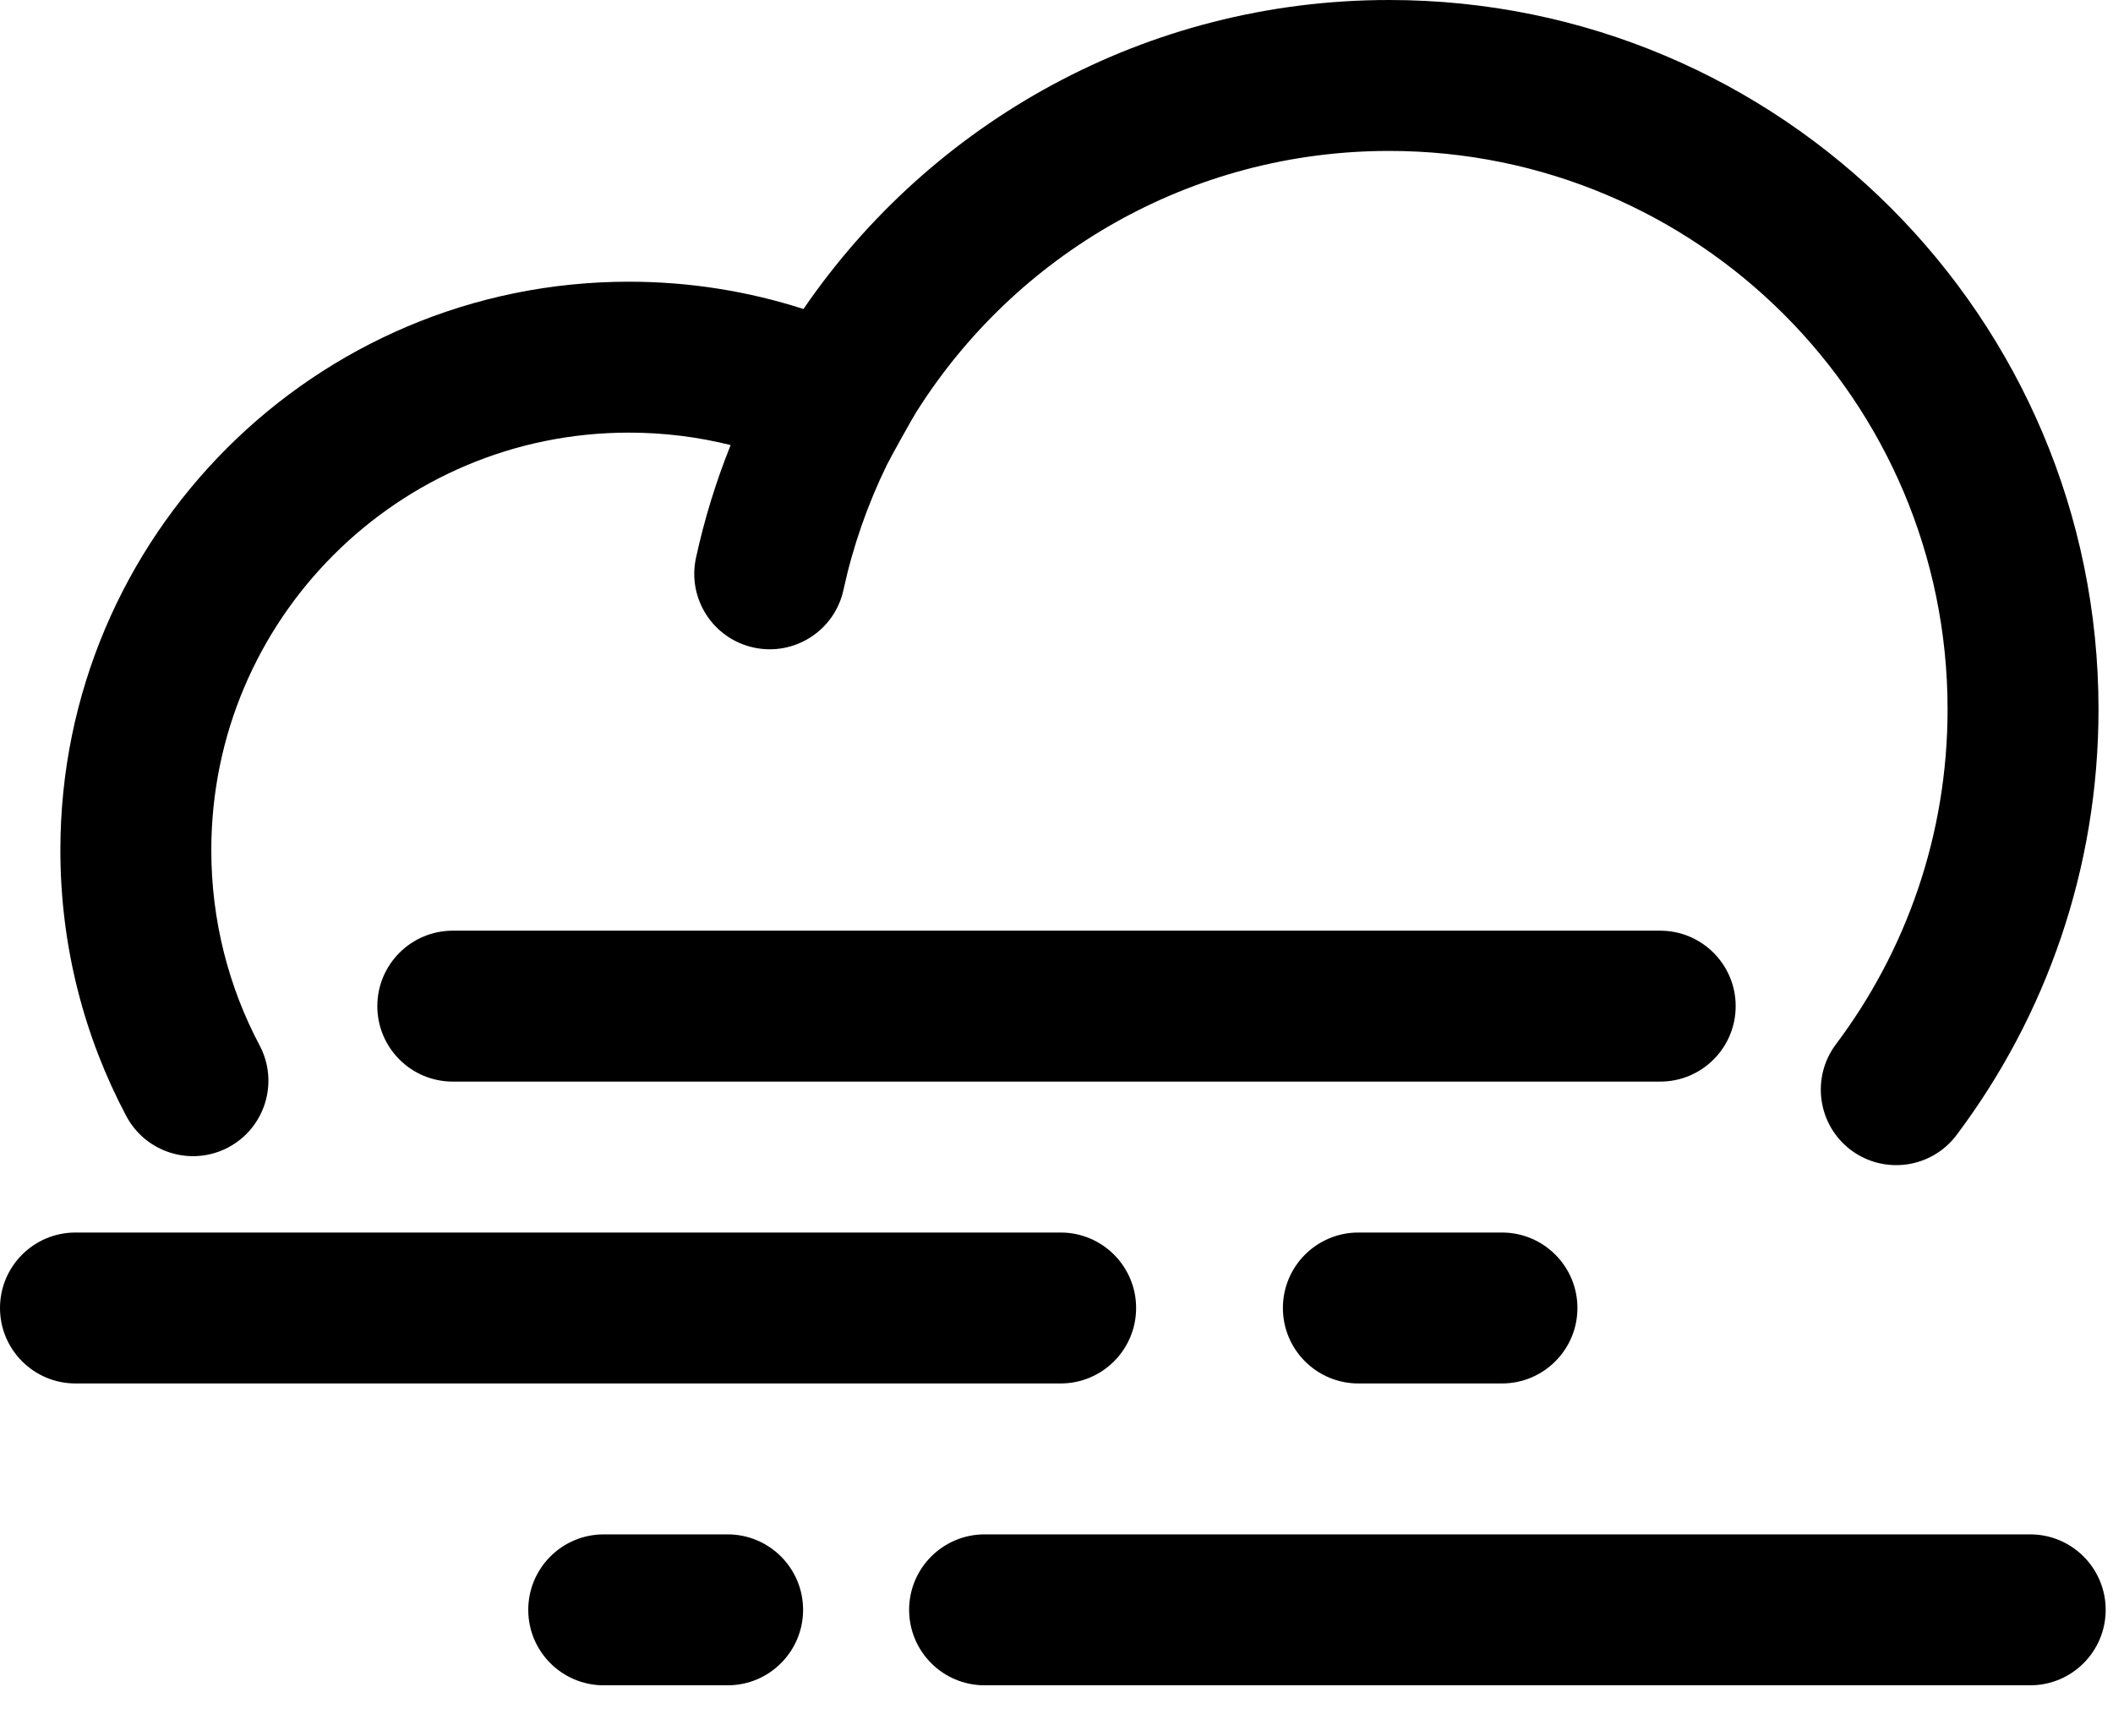 <?xml version="1.0" encoding="UTF-8" standalone="no"?>
<!DOCTYPE svg PUBLIC "-//W3C//DTD SVG 1.1//EN" "http://www.w3.org/Graphics/SVG/1.1/DTD/svg11.dtd">
<svg width="100%" height="100%" viewBox="0 0 28 23" version="1.1" xmlns="http://www.w3.org/2000/svg" xmlns:xlink="http://www.w3.org/1999/xlink" xml:space="preserve" xmlns:serif="http://www.serif.com/" style="fill-rule:evenodd;clip-rule:evenodd;stroke-linejoin:round;stroke-miterlimit:2;">
    <g transform="matrix(1,0,0,1,-2,-6.667)">
        <path d="M28.903,27L15.047,27C14.495,27 14.047,27.448 14.047,28C14.047,28.552 14.495,29 15.047,29L28.903,29C29.455,29 29.903,28.552 29.903,28C29.903,27.448 29.455,27 28.903,27ZM11.642,27L10,27C9.448,27 9,27.448 9,28C9,28.552 9.448,29 10,29L11.642,29C12.194,29 12.642,28.552 12.642,28C12.642,27.448 12.194,27 11.642,27ZM3,25L16.055,25C16.607,25 17.055,24.552 17.055,24C17.055,23.448 16.607,23 16.055,23L3,23C2.448,23 2,23.448 2,24C2,24.552 2.448,25 3,25ZM20,25L21.903,25C22.455,25 22.903,24.552 22.903,24C22.903,23.448 22.455,23 21.903,23L20,23C19.448,23 19,23.448 19,24C19,24.552 19.448,25 20,25ZM12.647,10.762C14.34,8.289 17.184,6.667 20.408,6.667C25.599,6.667 29.808,10.875 29.808,16.067C29.808,18.183 29.108,20.136 27.927,21.708C27.596,22.149 26.969,22.238 26.527,21.907C26.086,21.575 25.997,20.948 26.328,20.506C27.257,19.27 27.808,17.732 27.808,16.067C27.808,11.98 24.495,8.667 20.408,8.667C17.767,8.667 15.449,10.049 14.14,12.131C14.095,12.201 13.801,12.728 13.752,12.828C13.498,13.349 13.303,13.904 13.177,14.484C13.06,15.023 12.527,15.366 11.987,15.248C11.448,15.131 11.105,14.598 11.223,14.058C11.335,13.544 11.489,13.045 11.682,12.565C11.25,12.457 10.798,12.4 10.333,12.4C7.277,12.4 4.8,14.877 4.8,17.933C4.8,18.868 5.031,19.748 5.44,20.52C5.699,21.008 5.513,21.613 5.025,21.872C4.537,22.13 3.932,21.944 3.673,21.456C3.116,20.405 2.8,19.206 2.8,17.933C2.8,13.773 6.173,10.4 10.333,10.4C11.14,10.4 11.918,10.527 12.647,10.762ZM8,21L24,21C24.552,21 25,20.552 25,20C25,19.448 24.552,19 24,19L8,19C7.448,19 7,19.448 7,20C7,20.552 7.448,21 8,21Z"/>
    </g>
</svg>
